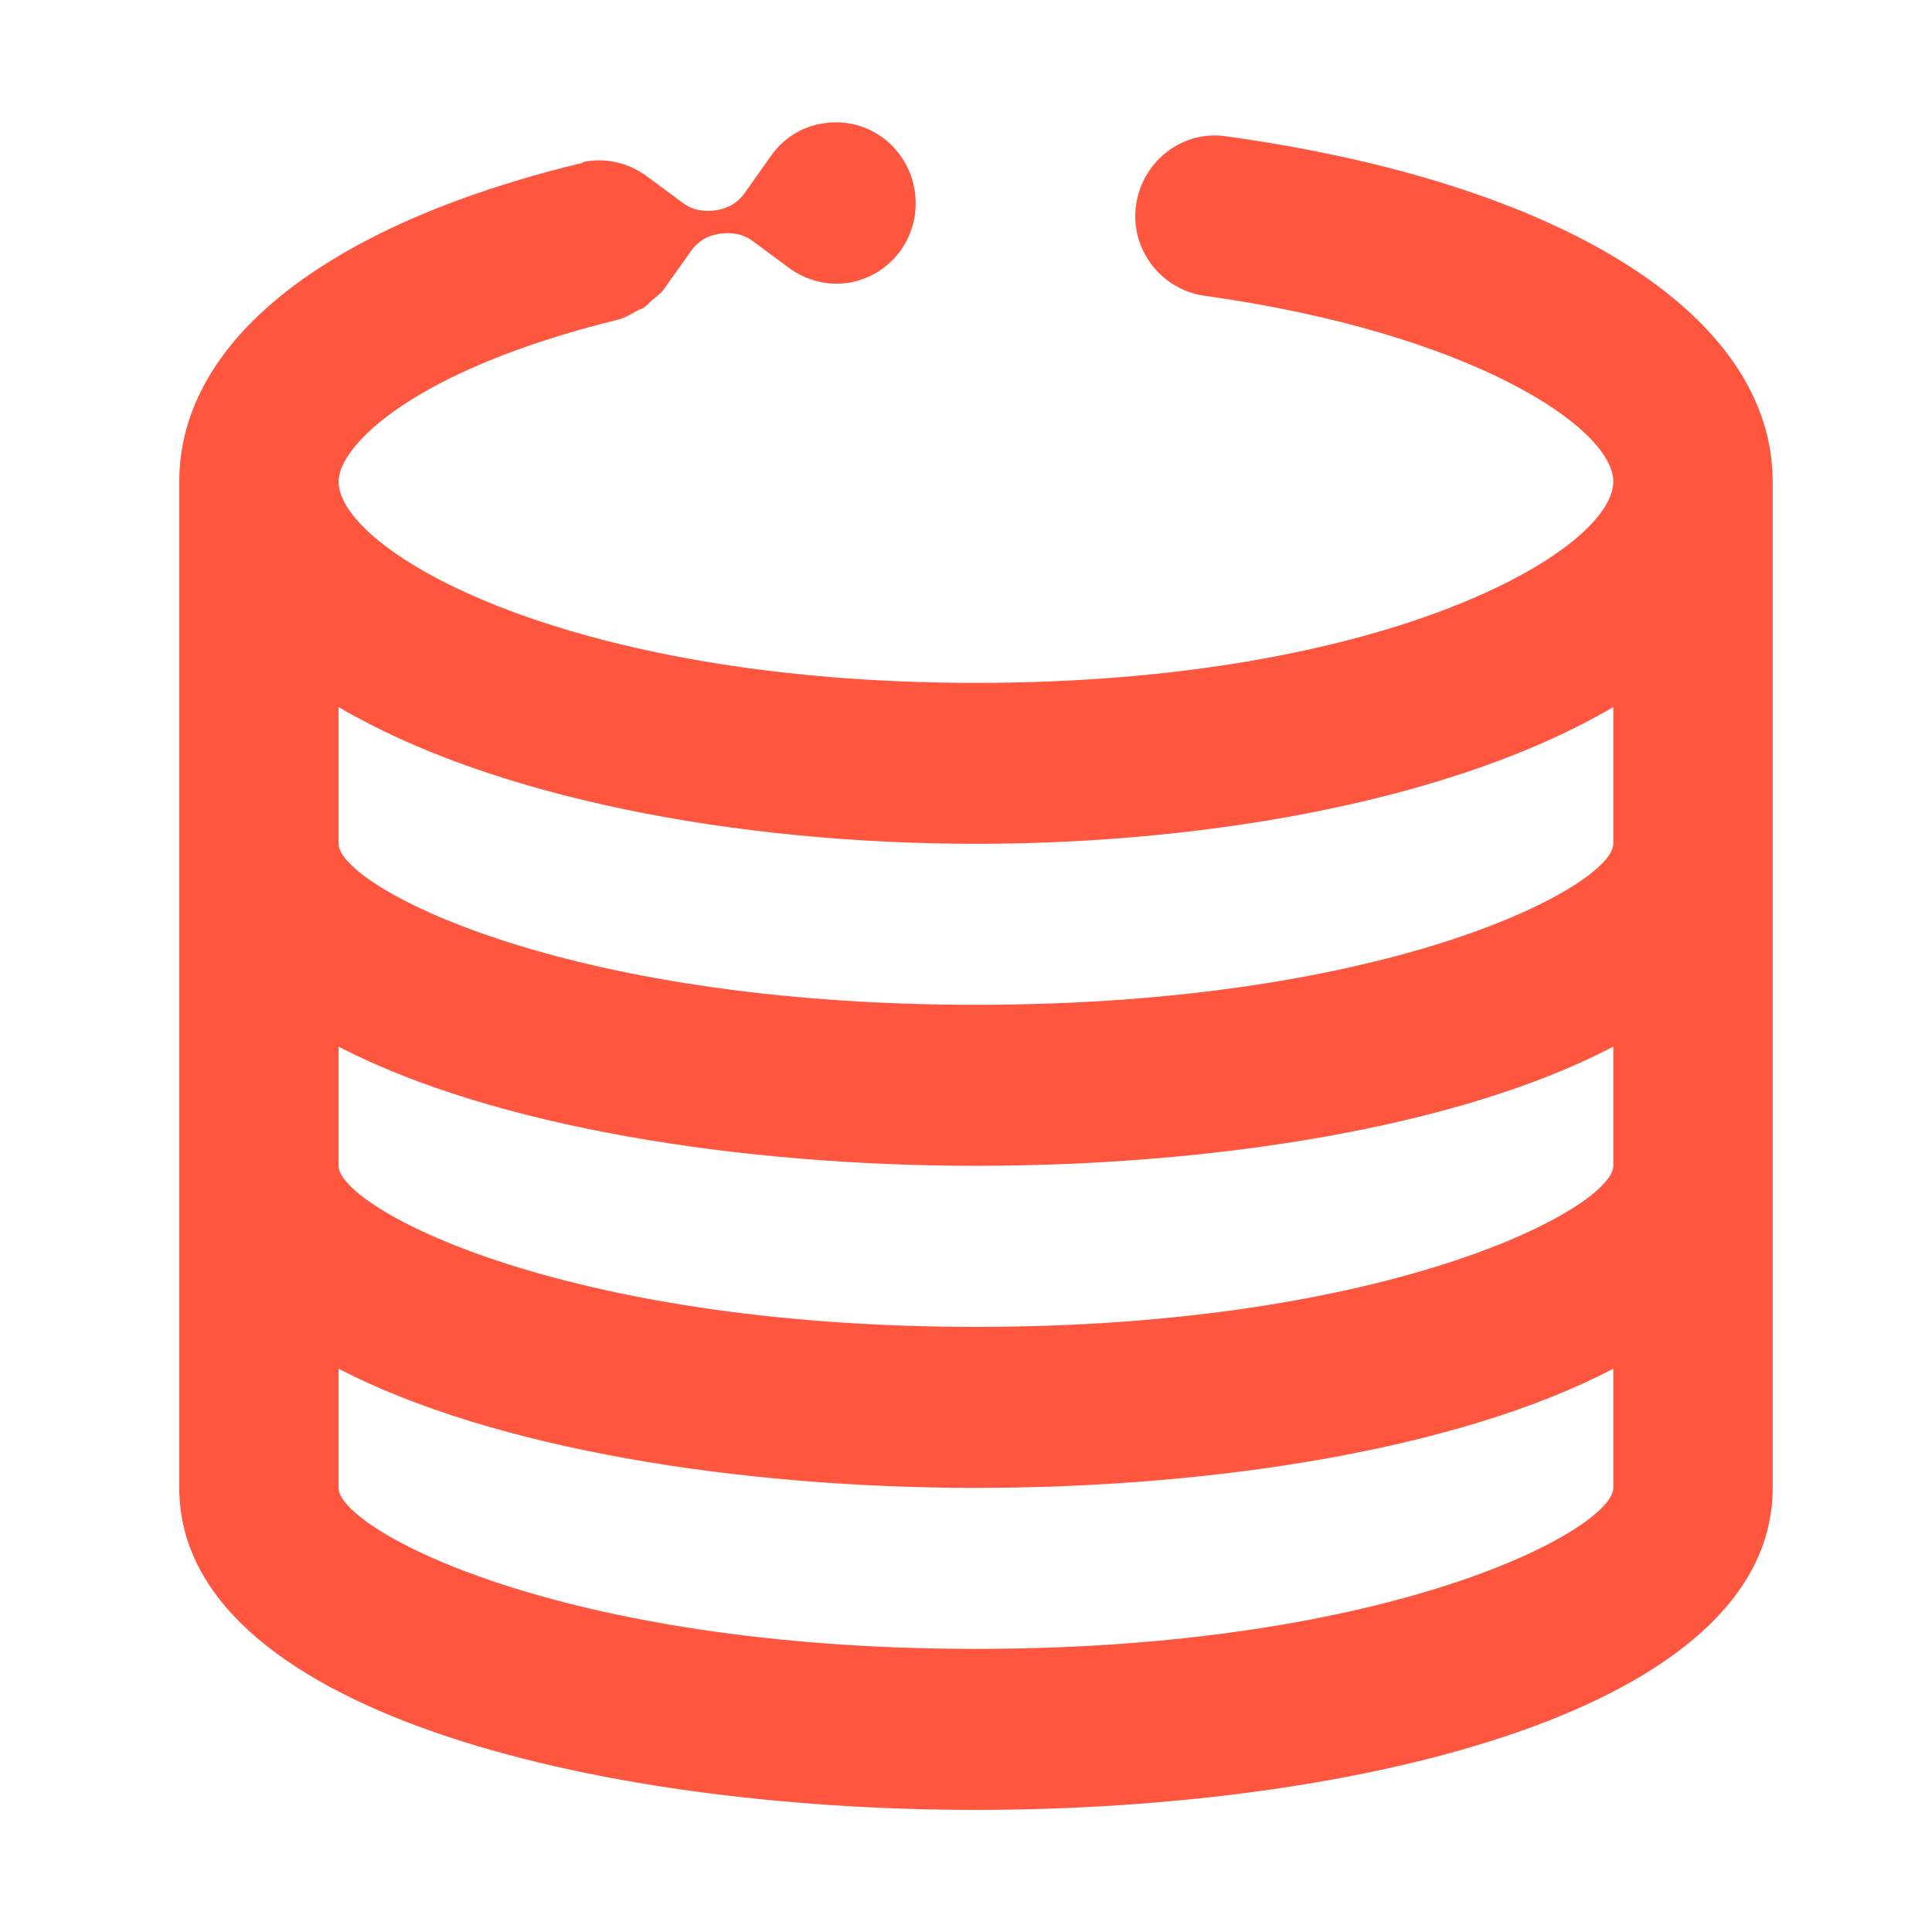 <svg width="24" height="24" viewBox="0 0 24 24" fill="none" xmlns="http://www.w3.org/2000/svg">
<path d="M15.231 1.693C14.687 1.613 14.192 2.003 14.113 2.543C14.034 3.093 14.42 3.593 14.954 3.673C18.27 4.133 20.041 5.313 20.041 5.983C20.041 6.833 17.25 8.483 12.124 8.483C6.997 8.483 4.206 6.833 4.206 5.983C4.206 5.533 5.146 4.593 7.67 3.973C7.759 3.953 7.838 3.903 7.908 3.863C7.937 3.843 7.967 3.843 7.997 3.823C8.036 3.793 8.066 3.763 8.096 3.733C8.155 3.683 8.214 3.643 8.254 3.583L8.581 3.123C8.67 2.993 8.798 2.923 8.947 2.903C9.085 2.883 9.234 2.903 9.362 3.003L9.808 3.333C10.016 3.483 10.273 3.553 10.54 3.513C11.085 3.423 11.451 2.913 11.362 2.363C11.273 1.813 10.768 1.443 10.223 1.533C9.956 1.573 9.729 1.723 9.58 1.933L9.254 2.393C9.165 2.523 9.036 2.593 8.887 2.613C8.749 2.633 8.6 2.613 8.472 2.513L8.026 2.183C7.819 2.033 7.561 1.963 7.294 2.003C7.264 2.003 7.235 2.023 7.205 2.033C7.205 2.033 7.205 2.033 7.195 2.033C4.038 2.803 2.227 4.243 2.227 5.983V18.483C2.227 21.233 7.353 22.483 12.124 22.483C16.894 22.483 22.021 21.233 22.021 18.483V5.983C22.021 3.913 19.418 2.273 15.231 1.693ZM12.124 20.483C6.928 20.483 4.206 18.992 4.206 18.483V17.003C6.136 18.003 9.194 18.483 12.124 18.483C15.053 18.483 18.111 18.012 20.041 17.003V18.483C20.041 18.992 17.32 20.483 12.124 20.483ZM12.124 16.483C6.928 16.483 4.206 14.992 4.206 14.482V13.002C6.136 14.002 9.194 14.482 12.124 14.482C15.053 14.482 18.111 14.012 20.041 13.002V14.482C20.041 14.992 17.32 16.483 12.124 16.483ZM12.124 12.482C6.928 12.482 4.206 10.992 4.206 10.482V8.783C6.106 9.903 9.125 10.482 12.124 10.482C15.123 10.482 18.141 9.903 20.041 8.783V10.482C20.041 10.992 17.32 12.482 12.124 12.482Z" fill="#FF5640"/>
</svg>

